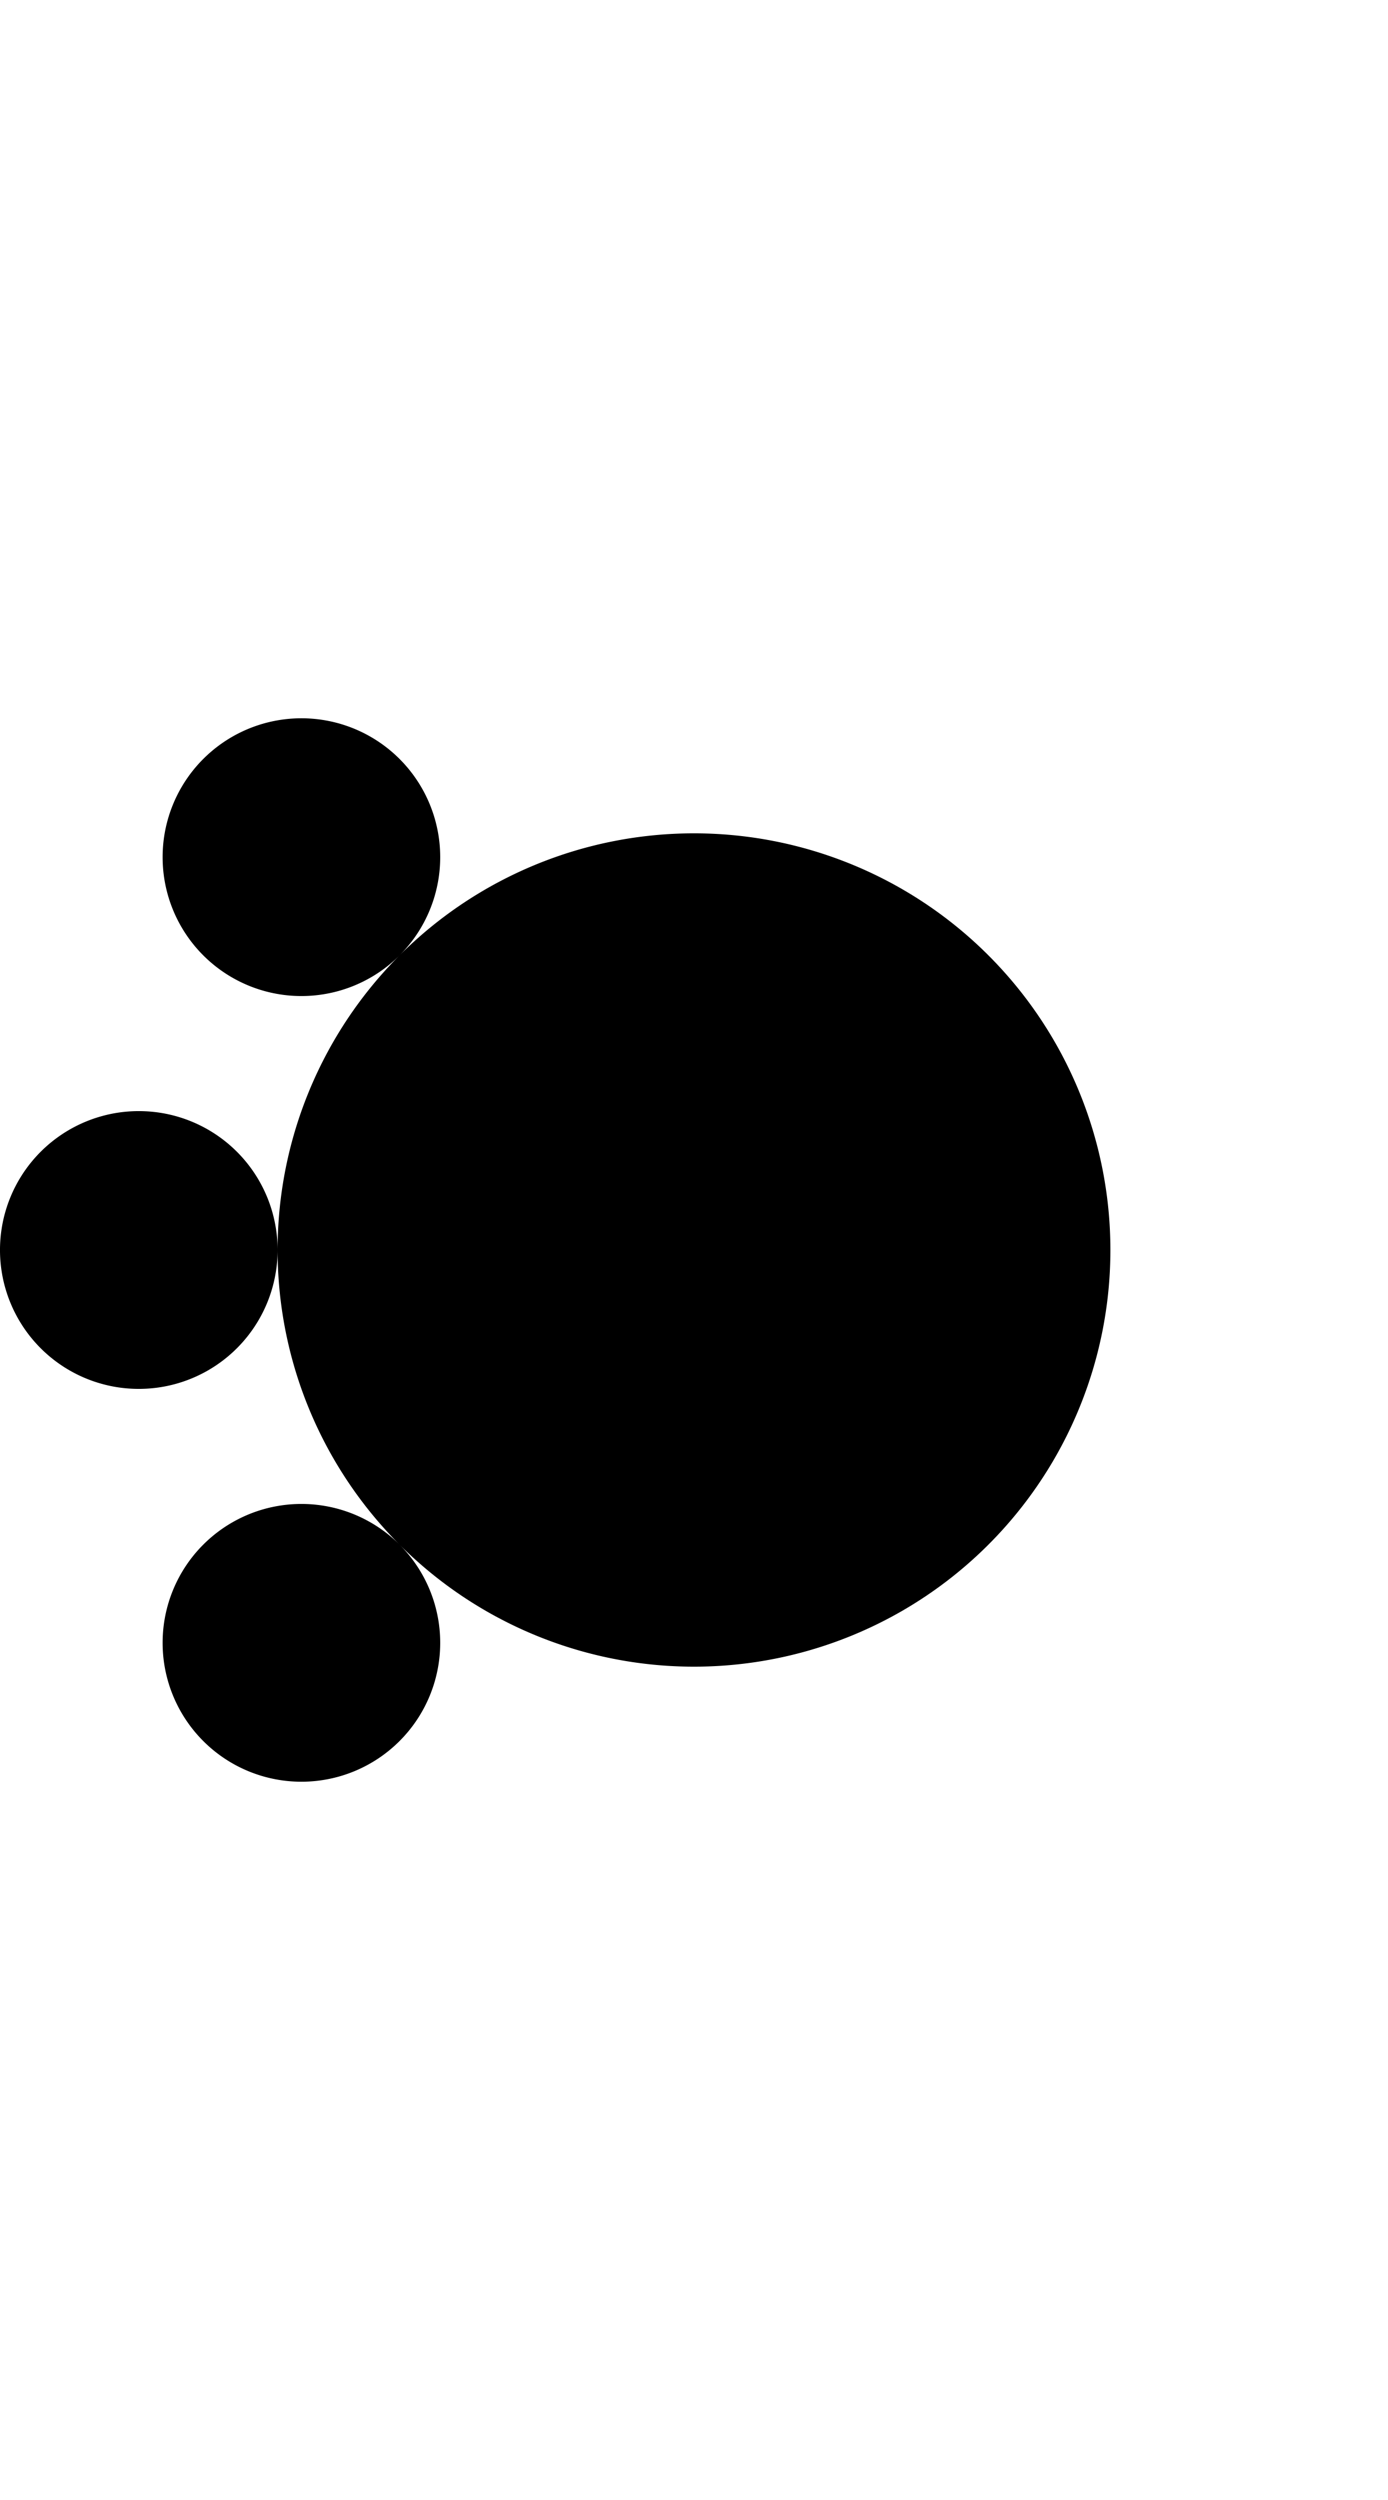 <svg width="500" height="900" xmlns="http://www.w3.org/2000/svg">
    <path d="M102.98 258.895a50 50 0 0 0-29.755 14.33l-.002-.002a50 50 0 0 0 0 70.71 50 50 0 0 0 70.71 0 50 50 0 0 0 0-70.708 50 50 0 0 0-40.953-14.33zM250 300a150 150 0 0 0-150 150 150 150 0 0 0 150 150 150 150 0 0 0 150-150 150 150 0 0 0-150-150zM49.998 399.998a50 50 0 0 0-37.785 17.258A50 50 0 0 0-.002 450.002a50 50 0 0 0 50 50 50 50 0 0 0 50-50.004 50 50 0 0 0-50-50zm52.982 141.738a50 50 0 0 0-29.755 14.33h-.002a50 50 0 0 0 0 70.71 50 50 0 0 0 70.71 0 50 50 0 0 0 0-70.71 50 50 0 0 0-40.953-14.33z"/>
</svg>
